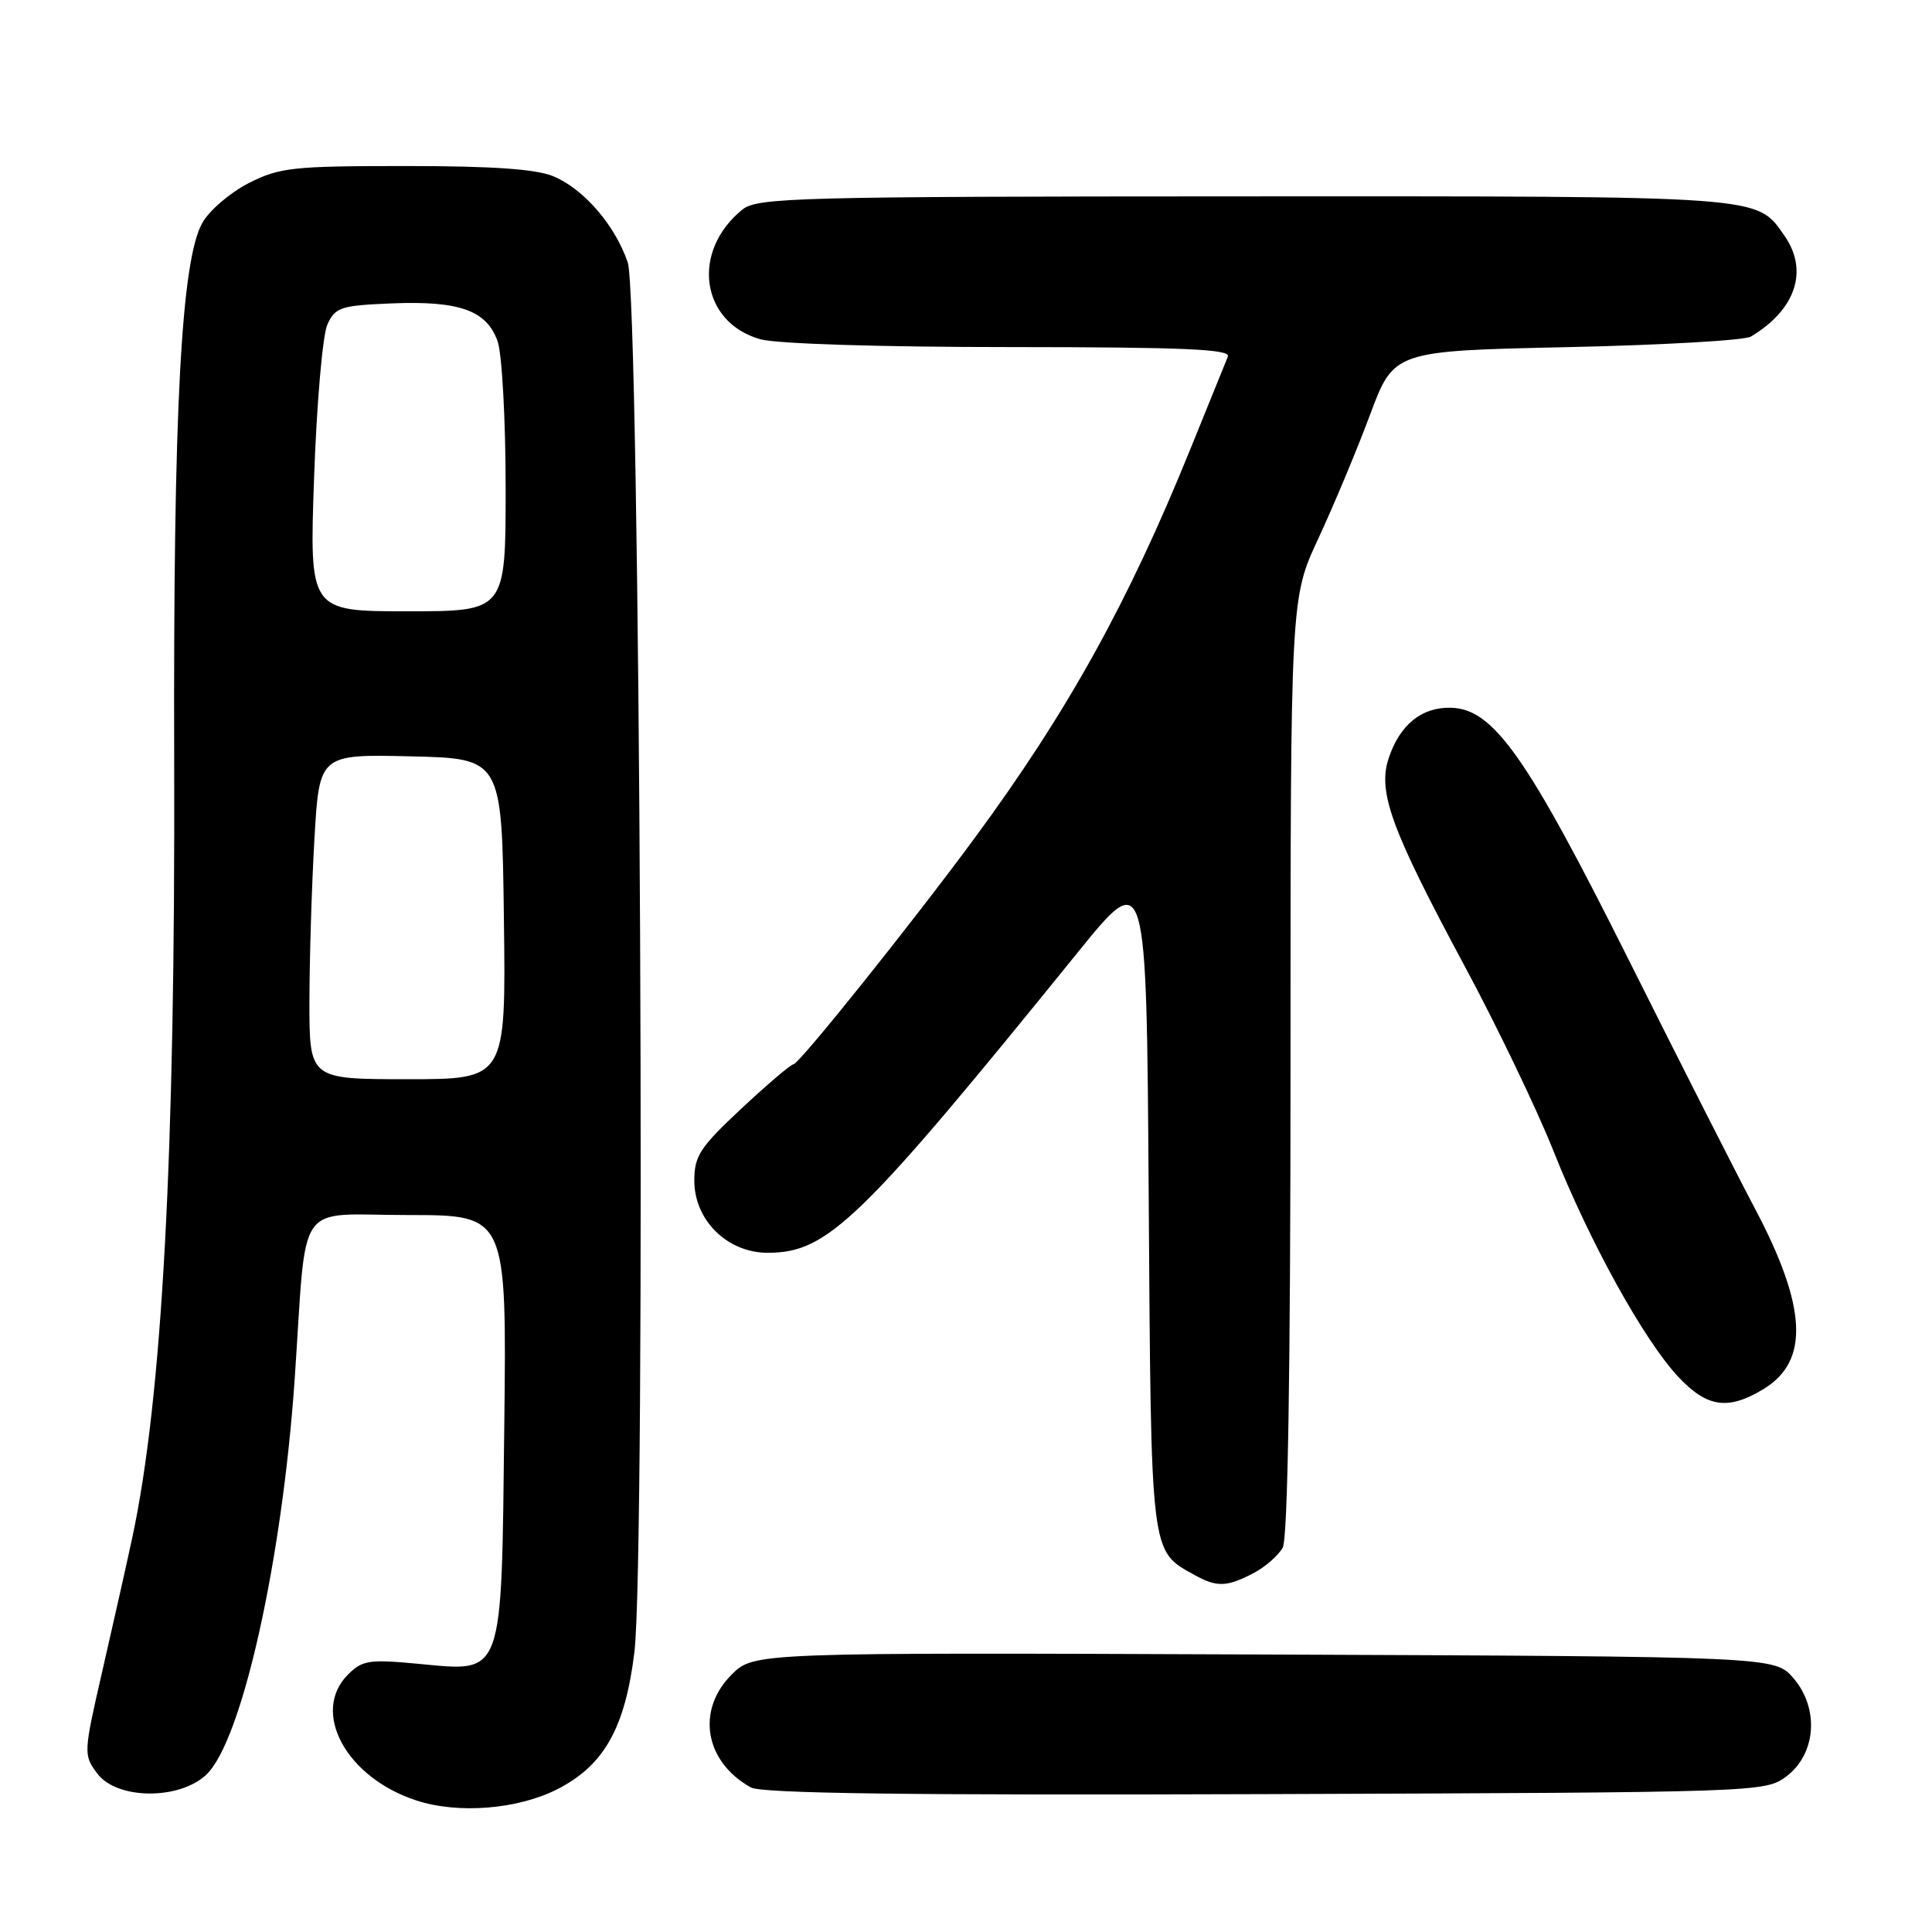 <?xml version="1.0" encoding="UTF-8" standalone="no"?>
<!DOCTYPE svg PUBLIC "-//W3C//DTD SVG 1.1//EN" "http://www.w3.org/Graphics/SVG/1.1/DTD/svg11.dtd" >
<svg xmlns="http://www.w3.org/2000/svg" xmlns:xlink="http://www.w3.org/1999/xlink" version="1.1" viewBox="0 0 256 256">
 <g >
 <path fill="currentColor"
d=" M 73.87 237.07 C 80.05 233.91 82.83 228.96 84.06 218.93 C 85.61 206.14 84.82 39.66 83.18 34.78 C 81.52 29.87 77.37 25.05 73.33 23.36 C 71.02 22.40 65.27 22.00 53.74 22.00 C 38.80 22.00 37.05 22.19 32.98 24.25 C 30.54 25.49 27.77 27.85 26.83 29.50 C 24.00 34.45 22.95 54.41 23.08 100.56 C 23.24 153.03 21.50 185.26 17.51 203.83 C 16.72 207.50 14.93 215.45 13.54 221.50 C 11.06 232.31 11.05 232.54 12.89 235.00 C 15.47 238.46 23.72 238.55 27.33 235.16 C 32.05 230.72 37.40 206.76 39.05 182.69 C 40.71 158.42 38.92 161.00 54.12 161.00 C 67.14 161.00 67.14 161.00 66.82 188.90 C 66.43 222.66 66.84 221.53 55.39 220.46 C 48.92 219.85 48.01 219.99 46.11 221.89 C 41.15 226.85 45.88 235.55 55.17 238.57 C 60.73 240.39 68.61 239.75 73.87 237.07 Z  M 236.68 235.40 C 240.65 232.44 241.10 226.39 237.64 222.37 C 235.17 219.50 235.17 219.50 167.53 219.23 C 99.89 218.96 99.89 218.96 96.94 221.90 C 92.21 226.63 93.38 233.45 99.50 236.85 C 100.92 237.64 120.60 237.90 167.68 237.73 C 233.16 237.50 233.88 237.48 236.68 235.40 Z  M 166.02 208.49 C 167.63 207.66 169.40 206.11 169.97 205.06 C 170.64 203.80 171.00 181.77 171.00 141.21 C 171.00 79.28 171.00 79.28 174.67 71.39 C 176.69 67.05 179.78 59.67 181.52 55.00 C 184.69 46.50 184.69 46.50 207.60 46.00 C 220.19 45.73 231.18 45.10 232.00 44.60 C 237.96 41.03 239.68 35.85 236.44 31.22 C 232.71 25.89 234.16 26.00 164.80 26.02 C 105.39 26.04 100.34 26.18 98.37 27.77 C 91.51 33.32 92.84 42.75 100.78 44.96 C 102.95 45.56 116.74 45.99 133.86 45.99 C 156.95 46.00 163.10 46.27 162.70 47.25 C 162.42 47.94 160.18 53.45 157.73 59.50 C 149.49 79.84 141.50 94.26 129.18 111.00 C 120.98 122.15 105.89 141.00 105.15 141.02 C 104.79 141.03 101.69 143.67 98.25 146.88 C 92.75 152.02 92.00 153.17 92.00 156.44 C 92.00 161.70 96.38 166.00 101.73 166.00 C 109.66 166.00 113.91 161.89 142.79 126.22 C 151.92 114.94 151.92 114.94 152.21 158.72 C 152.53 206.36 152.41 205.44 158.24 208.67 C 161.22 210.33 162.52 210.30 166.02 208.49 Z  M 233.72 184.03 C 239.77 180.34 239.42 173.18 232.58 160.22 C 230.04 155.42 222.48 140.52 215.77 127.10 C 202.28 100.14 197.88 93.92 192.25 93.78 C 188.37 93.68 185.47 96.04 184.00 100.49 C 182.53 104.94 184.35 109.91 194.03 127.93 C 198.34 135.94 203.65 147.00 205.84 152.50 C 210.62 164.55 217.88 177.67 222.42 182.48 C 226.23 186.52 229.01 186.90 233.72 184.03 Z  M 41.00 132.75 C 41.01 127.11 41.30 117.42 41.66 111.22 C 42.31 99.94 42.31 99.94 54.40 100.22 C 66.50 100.50 66.50 100.50 66.77 121.75 C 67.04 143.00 67.04 143.00 54.02 143.00 C 41.00 143.00 41.00 143.00 41.00 132.75 Z  M 41.62 63.25 C 41.96 53.49 42.75 44.38 43.38 43.00 C 44.43 40.71 45.13 40.48 51.94 40.20 C 60.91 39.84 64.50 41.14 65.94 45.24 C 66.52 46.92 67.00 55.66 67.00 64.65 C 67.00 81.00 67.00 81.00 54.00 81.00 C 40.99 81.00 40.99 81.00 41.62 63.25 Z "/>
</g>
</svg>